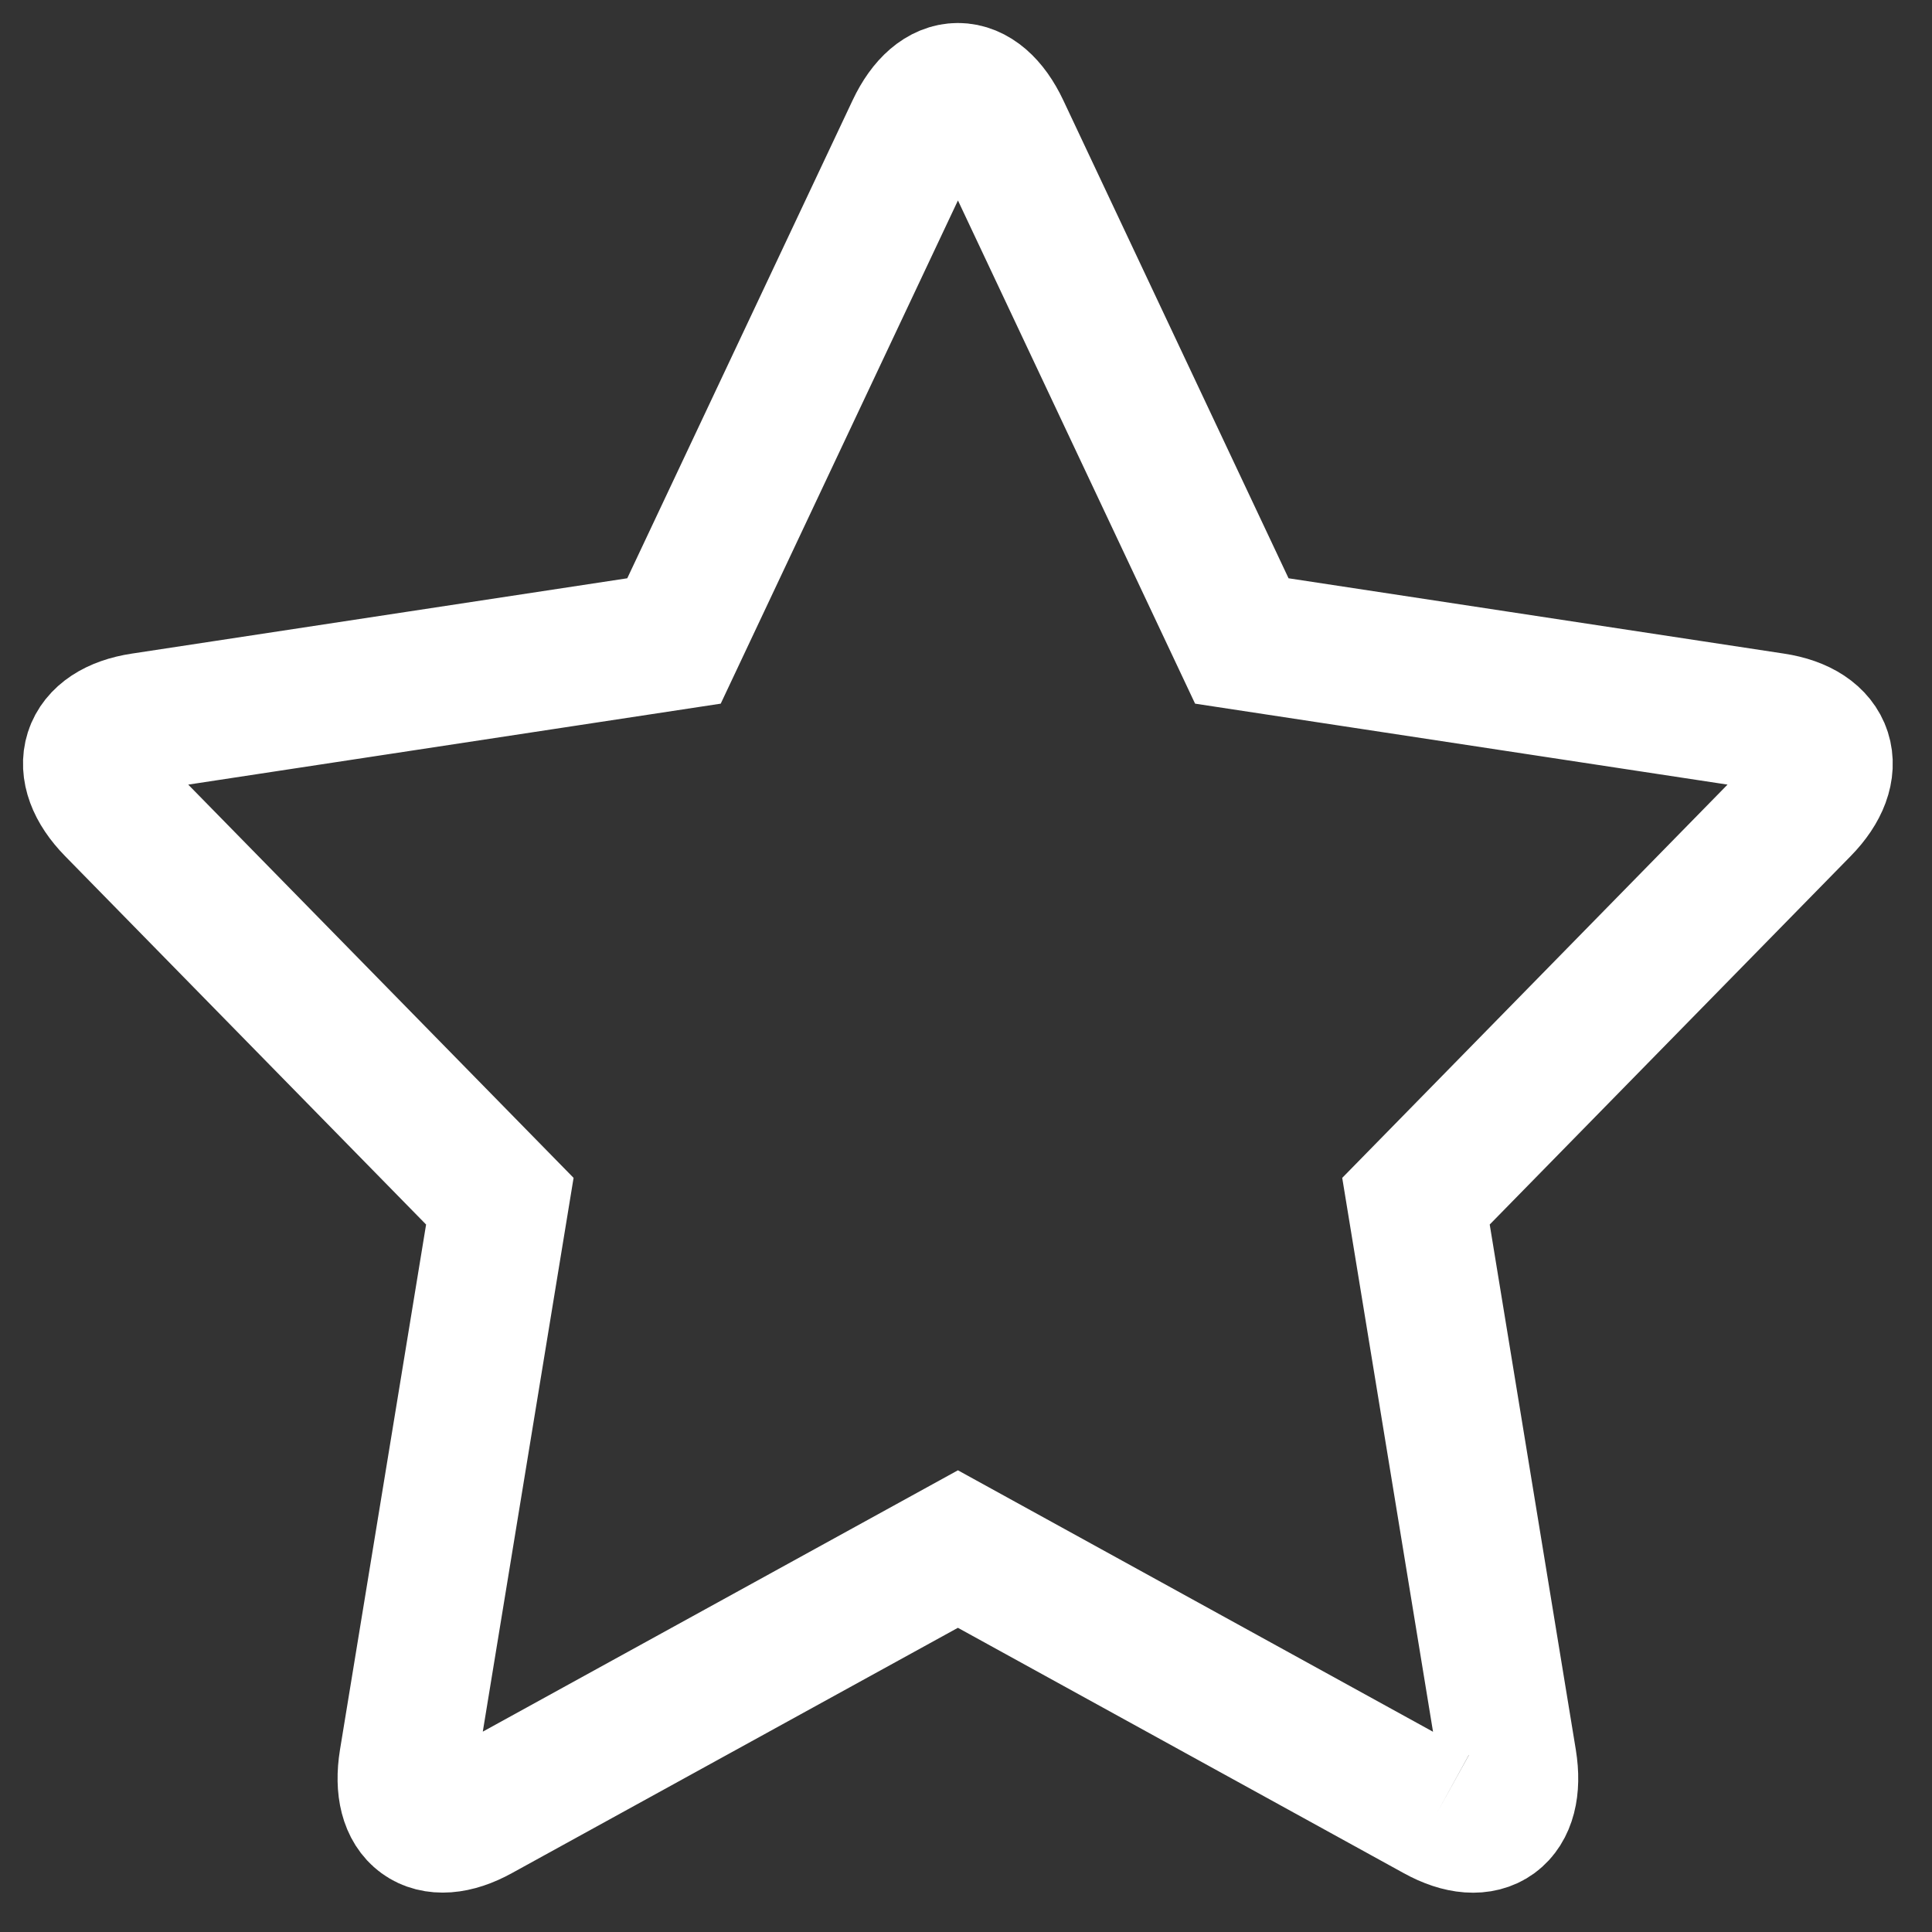 <?xml version="1.0" encoding="UTF-8" standalone="no"?>
<svg width="42px" height="42px" viewBox="0 0 42 42" version="1.1" xmlns="http://www.w3.org/2000/svg" xmlns:xlink="http://www.w3.org/1999/xlink" xmlns:sketch="http://www.bohemiancoding.com/sketch/ns">
    <rect x="0" y="0" width="42" height="42" fill="#333333" stroke="none"/>
    <!-- Generator: Sketch 3.2.1 (9971) - http://www.bohemiancoding.com/sketch -->
    <title>Star icon</title>
    <desc>Created with Sketch.</desc>
    <defs></defs>
    <g id="Page-1" stroke="none" stroke-width="1" fill="none" fill-rule="evenodd" sketch:type="MSPage">
        <g id="Keep-2-Choose-Library-2" sketch:type="MSArtboardGroup" transform="translate(-70, -202)" stroke="#FFFFFF" stroke-width="3">
            <g id="Library" sketch:type="MSLayerGroup" transform="translate(36, 158)">
                <path d="M65.24,83.407 L54.824,77.675 L44.407,83.405 C43.365,83.981 42.678,83.48 42.871,82.282 L44.866,70.113 L36.487,61.562 C35.65,60.708 35.918,59.868 37.09,59.692 L48.652,57.934 L53.892,46.819 C54.407,45.727 55.243,45.727 55.758,46.819 L60.996,57.934 L72.558,59.692 C73.727,59.868 73.998,60.708 73.16,61.562 L64.782,70.113 L66.777,82.282 C66.97,83.48 66.283,83.984 65.24,83.407" id="Star-icon" sketch:type="MSShapeGroup"></path>
            </g>
        </g>
    </g>
</svg>
